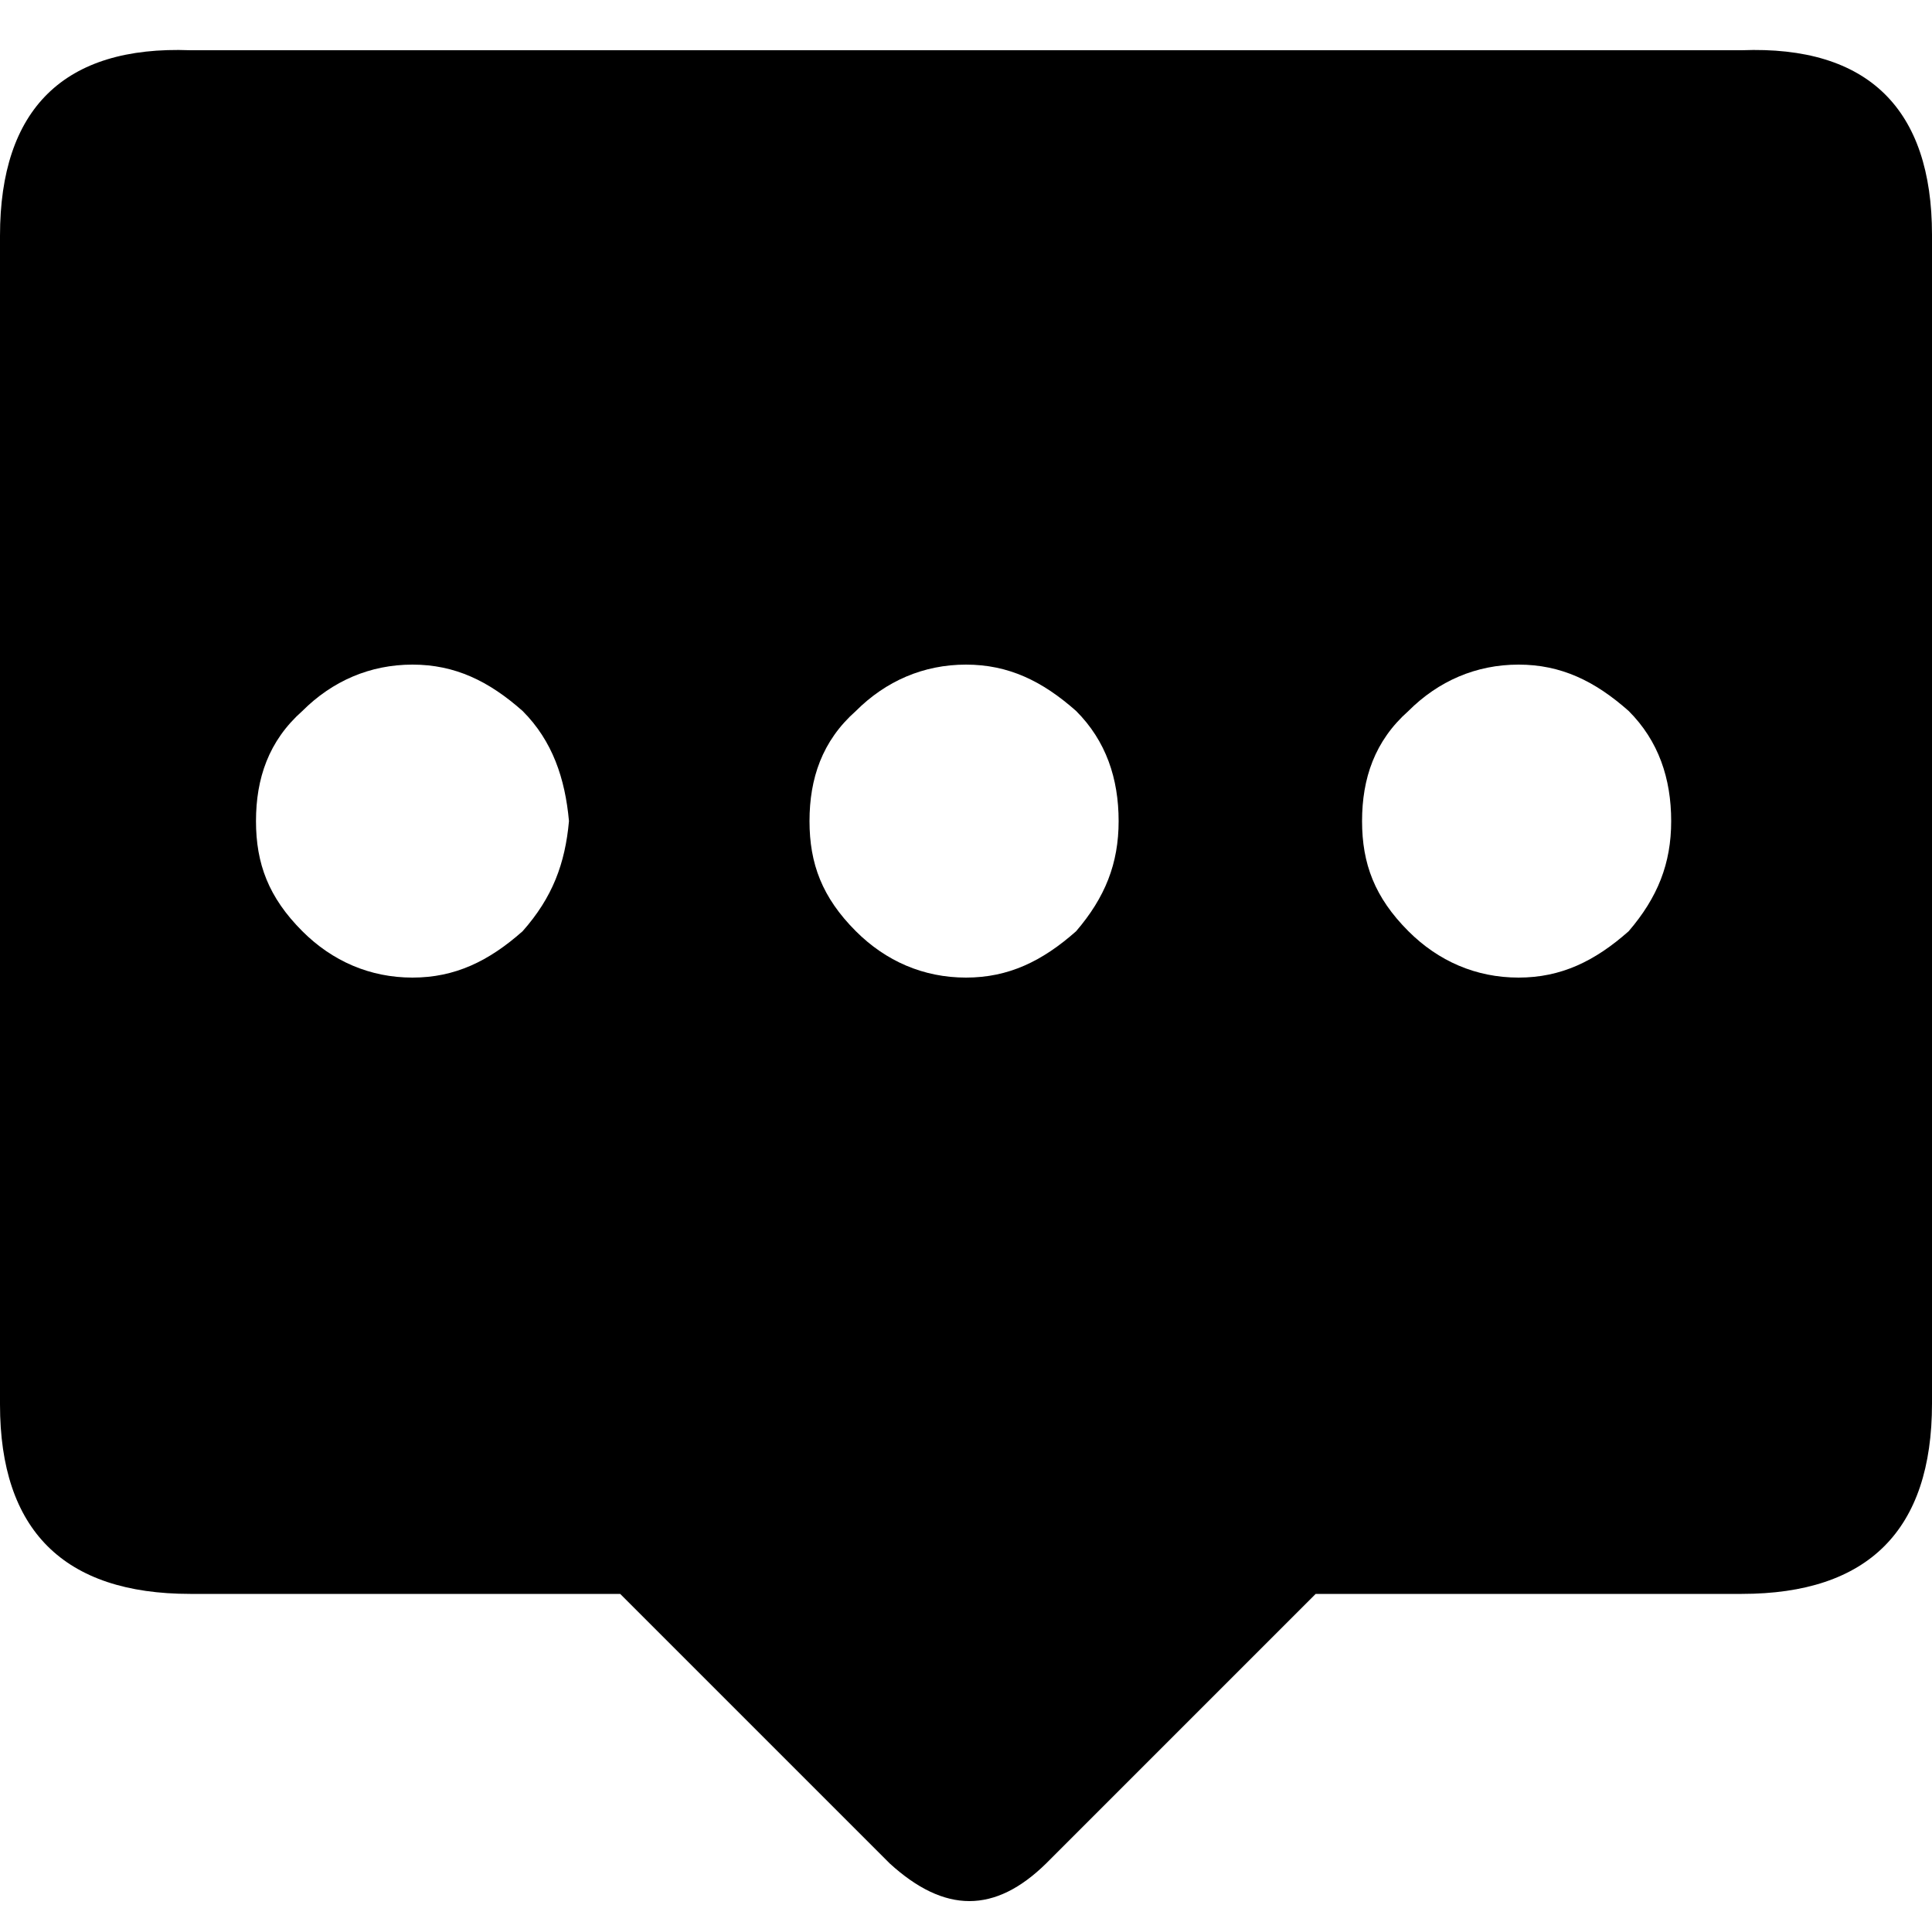 <?xml version="1.0" encoding="utf-8"?>
<!-- Generator: Adobe Illustrator 22.1.0, SVG Export Plug-In . SVG Version: 6.00 Build 0)  -->
<svg version="1.1" id="图层_1" xmlns="http://www.w3.org/2000/svg" xmlns:xlink="http://www.w3.org/1999/xlink" x="0px" y="0px"
	 viewBox="0 0 200 200" style="enable-background:new 0 0 200 200;" xml:space="preserve">
<style type="text/css">
	.st0{fill:none;}
</style>
<g>
	<path class="st0" d="M42.8,68.9c-4.4,0-8.3,1.7-11.4,4.8c-3.5,3.1-4.8,7-4.8,11.4s1.3,7.9,4.8,11.4c3.1,3.1,7,4.8,11.4,4.8
		s7.9-1.7,11.4-4.8c3.1-3.5,4.4-7,4.8-11.4c-0.4-4.4-1.7-8.3-4.8-11.4C50.7,70.7,47.2,68.9,42.8,68.9z"/>
	<path class="st0" d="M100,68.9c-4.4,0-8.3,1.7-11.4,4.8c-3.5,3.1-4.8,7-4.8,11.4s1.3,7.9,4.8,11.4c3.1,3.1,7,4.8,11.4,4.8
		s7.9-1.7,11.4-4.8c3.1-3.5,4.4-7,4.4-11.4s-1.3-8.3-4.4-11.4C107.9,70.7,104.4,68.9,100,68.9z"/>
	<path class="st0" d="M157.2,68.9c-4.4,0-8.3,1.7-11.4,4.8c-3.5,3.1-4.8,7-4.8,11.4s1.3,7.9,4.8,11.4c3.1,3.1,7,4.8,11.4,4.8
		c4.4,0,7.9-1.7,11.4-4.8c3.1-3.5,4.4-7,4.4-11.4s-1.3-8.3-4.4-11.4C165.1,70.7,161.6,68.9,157.2,68.9z"/>
	<path d="M180.3,5.2H19.7C6.6,4.7,0,11.3,0,24.4v121C0,158.4,6.6,165,19.7,165h44.5l27.9,27.9c5.7,5.2,10.9,5.2,16.2,0l27.9-27.9
		h44.1c13.1,0,19.7-6.6,19.7-19.7v-121C200,11.3,193.4,4.7,180.3,5.2z M54.1,96.4c-3.5,3.1-7,4.8-11.4,4.8s-8.3-1.7-11.4-4.8
		c-3.5-3.5-4.8-7-4.8-11.4s1.3-8.3,4.8-11.4c3.1-3.1,7-4.8,11.4-4.8s7.9,1.7,11.4,4.8c3.1,3.1,4.4,7,4.8,11.4
		C58.5,89.4,57.2,92.9,54.1,96.4z M111.4,96.4c-3.5,3.1-7,4.8-11.4,4.8s-8.3-1.7-11.4-4.8c-3.5-3.5-4.8-7-4.8-11.4s1.3-8.3,4.8-11.4
		c3.1-3.1,7-4.8,11.4-4.8s7.9,1.7,11.4,4.8c3.1,3.1,4.4,7,4.4,11.4S114.4,92.9,111.4,96.4z M168.6,96.4c-3.5,3.1-7,4.8-11.4,4.8
		c-4.4,0-8.3-1.7-11.4-4.8c-3.5-3.5-4.8-7-4.8-11.4s1.3-8.3,4.8-11.4c3.1-3.1,7-4.8,11.4-4.8c4.4,0,7.9,1.7,11.4,4.8
		c3.1,3.1,4.4,7,4.4,11.4S171.6,92.9,168.6,96.4z"/>
</g>
</svg>

